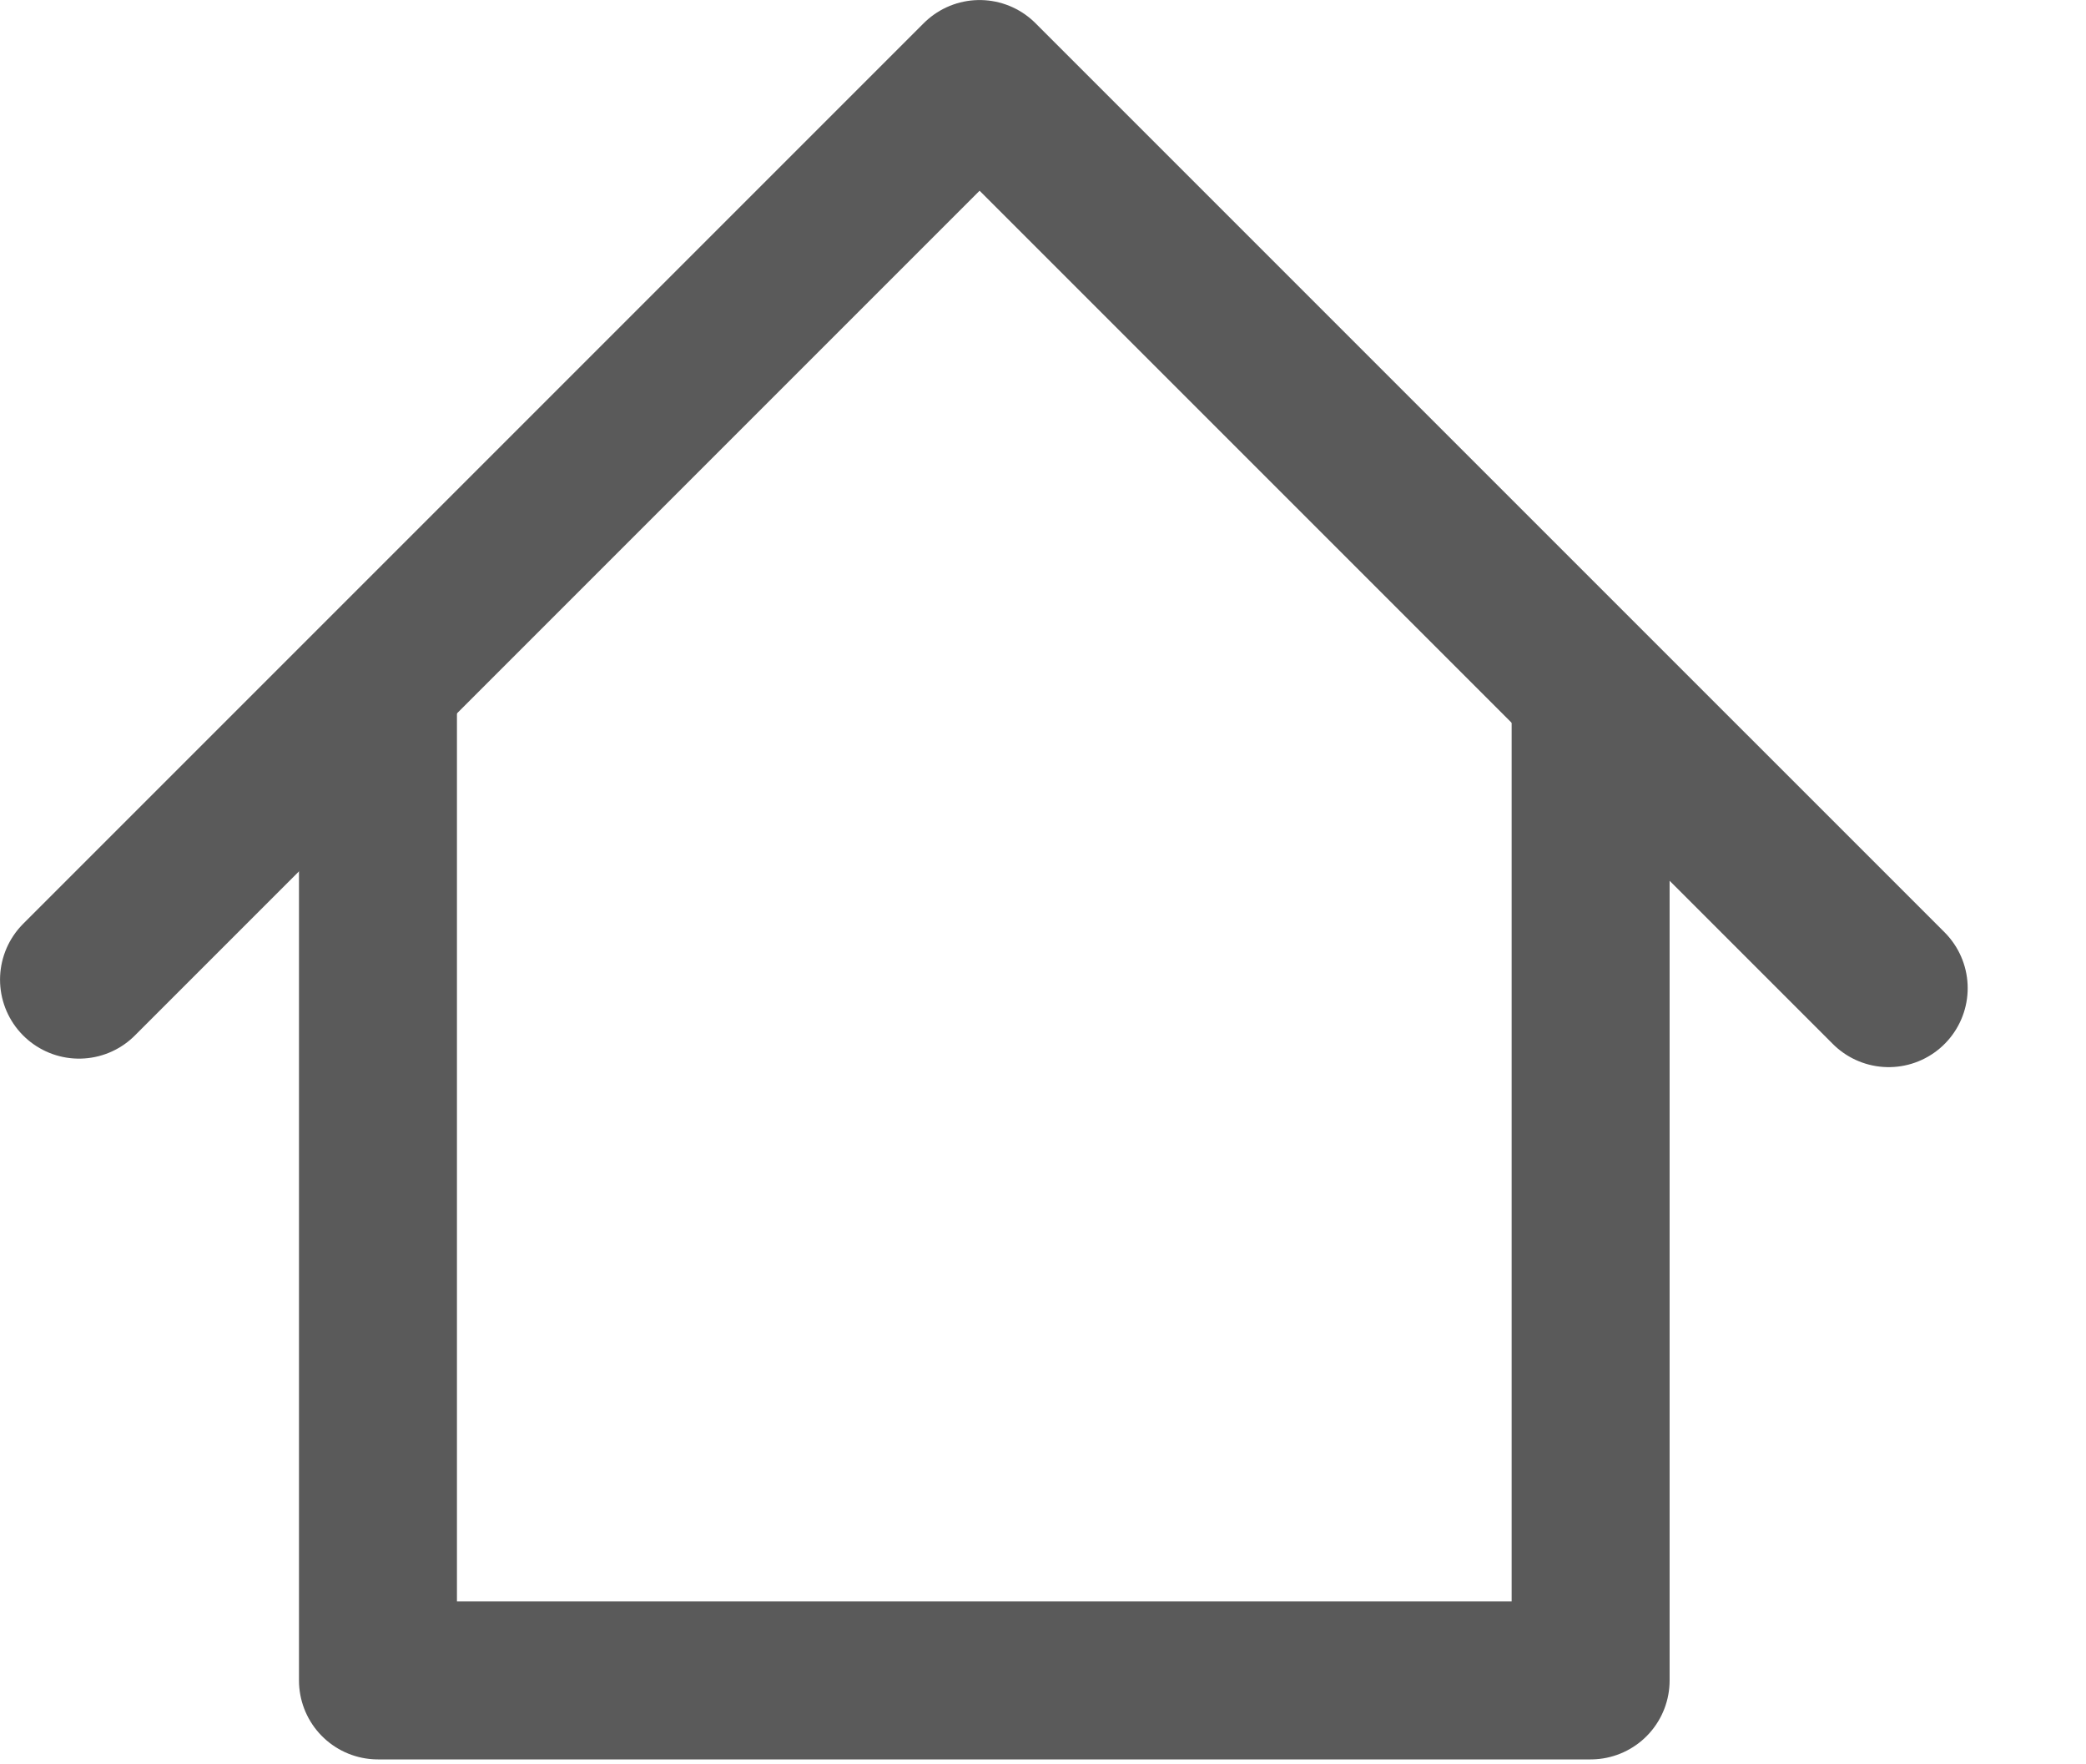 <svg id="home-icon" width="100%" height="100%" viewBox="0 0 110 93" version="1.1" xmlns="http://www.w3.org/2000/svg" style="fill-rule:evenodd;fill:none;stroke:#5a5a5a;stroke-width:8.33px;clip-rule:evenodd;stroke-linecap:round;stroke-linejoin:round;stroke-miterlimit:1.5;"><g><path d="M4.167,51.657l47.49,-47.49l47.939,47.938"/><path d="M19.931,37.487l0,51.122l63.947,-0l0,-51.122"/></g></svg>